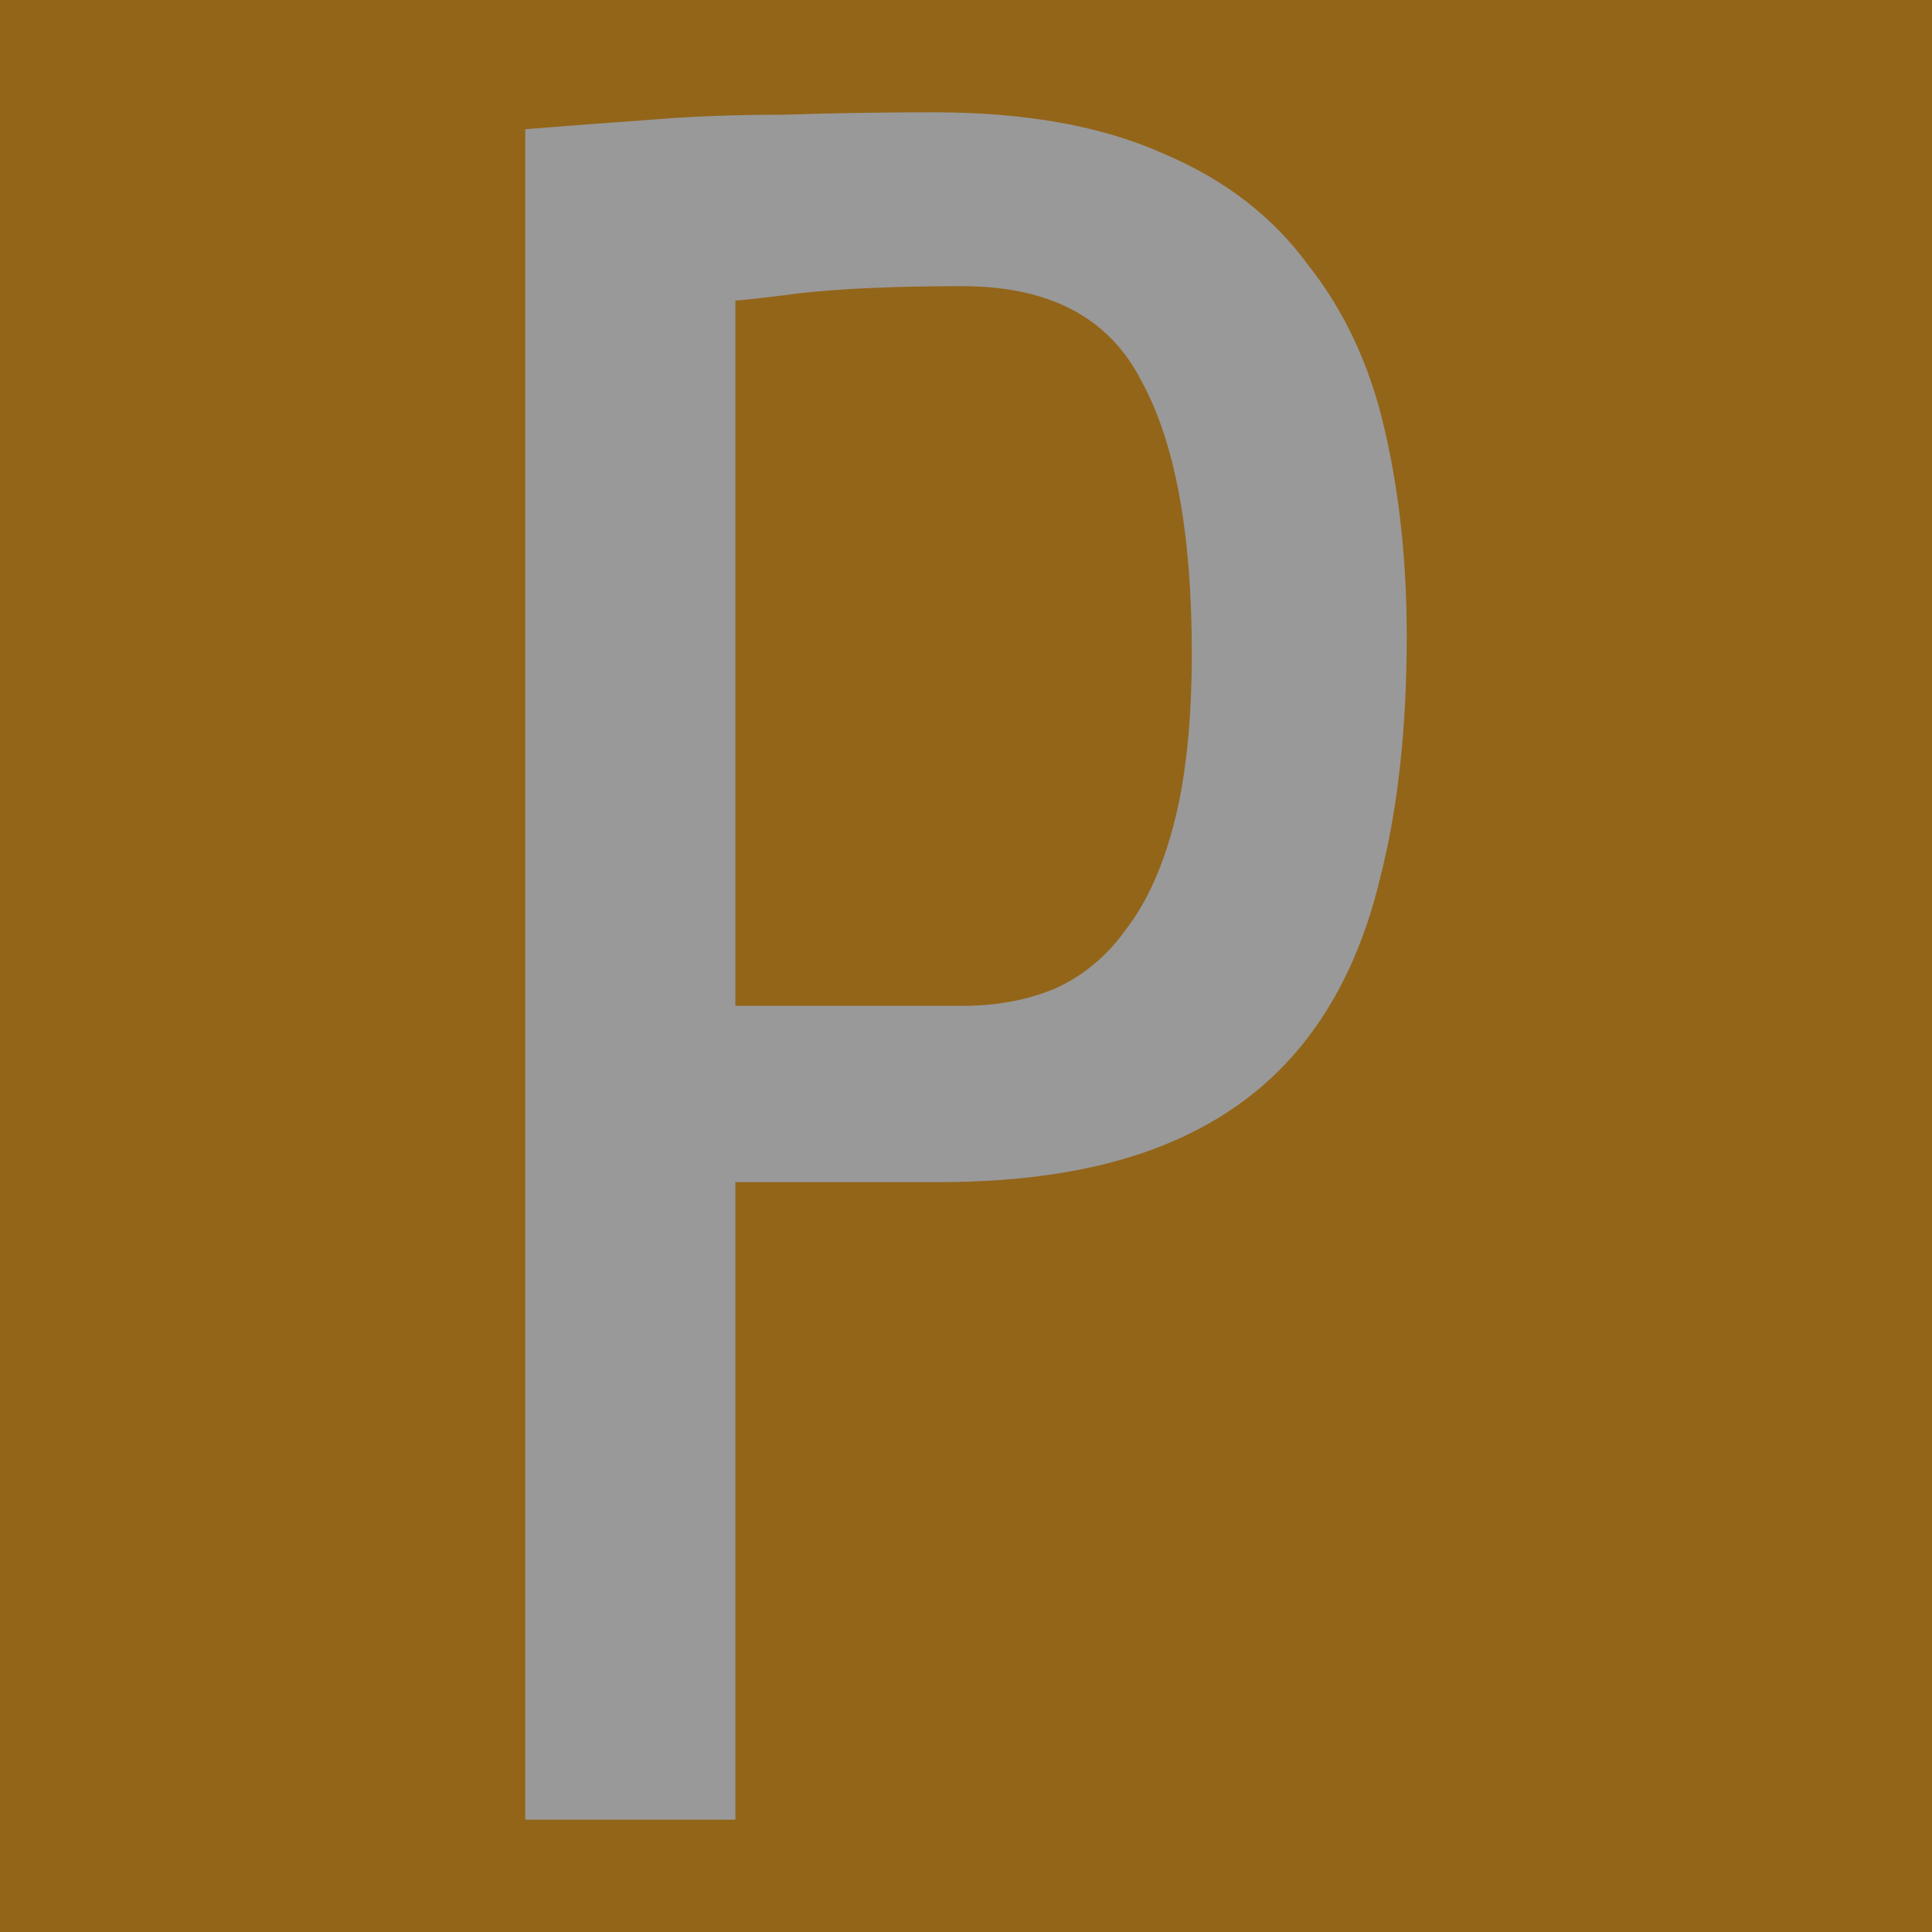 <svg xmlns="http://www.w3.org/2000/svg" width="16" height="16" zoomAndPan="disable" preserveAspectRatio="xmaxYmax"><rect width="100%" height="100%" fill="#333333" stroke="none"/><g opacity=".5"><path fill="#f49700" d="M0 0h16v16H0z"/><path fill="#fff" d="M9.87 5.41q0-1.5-.42-2.26-.4-.78-1.48-.78-.84 0-1.36.06-.3.04-.52.06v5.84h1.88q.42 0 .76-.14.36-.16.6-.5.26-.34.4-.9t.14-1.38zm1.78-.14q0 1.14-.22 2-.2.84-.66 1.4-.46.56-1.2.84-.74.28-1.8.28H6.09v5.28H4.35v-14q.5-.04 1.06-.08.48-.04 1.08-.04.62-.02 1.24-.02 1.14 0 1.9.34.76.32 1.2.92.46.58.64 1.38.18.78.18 1.7z"/></g></svg>